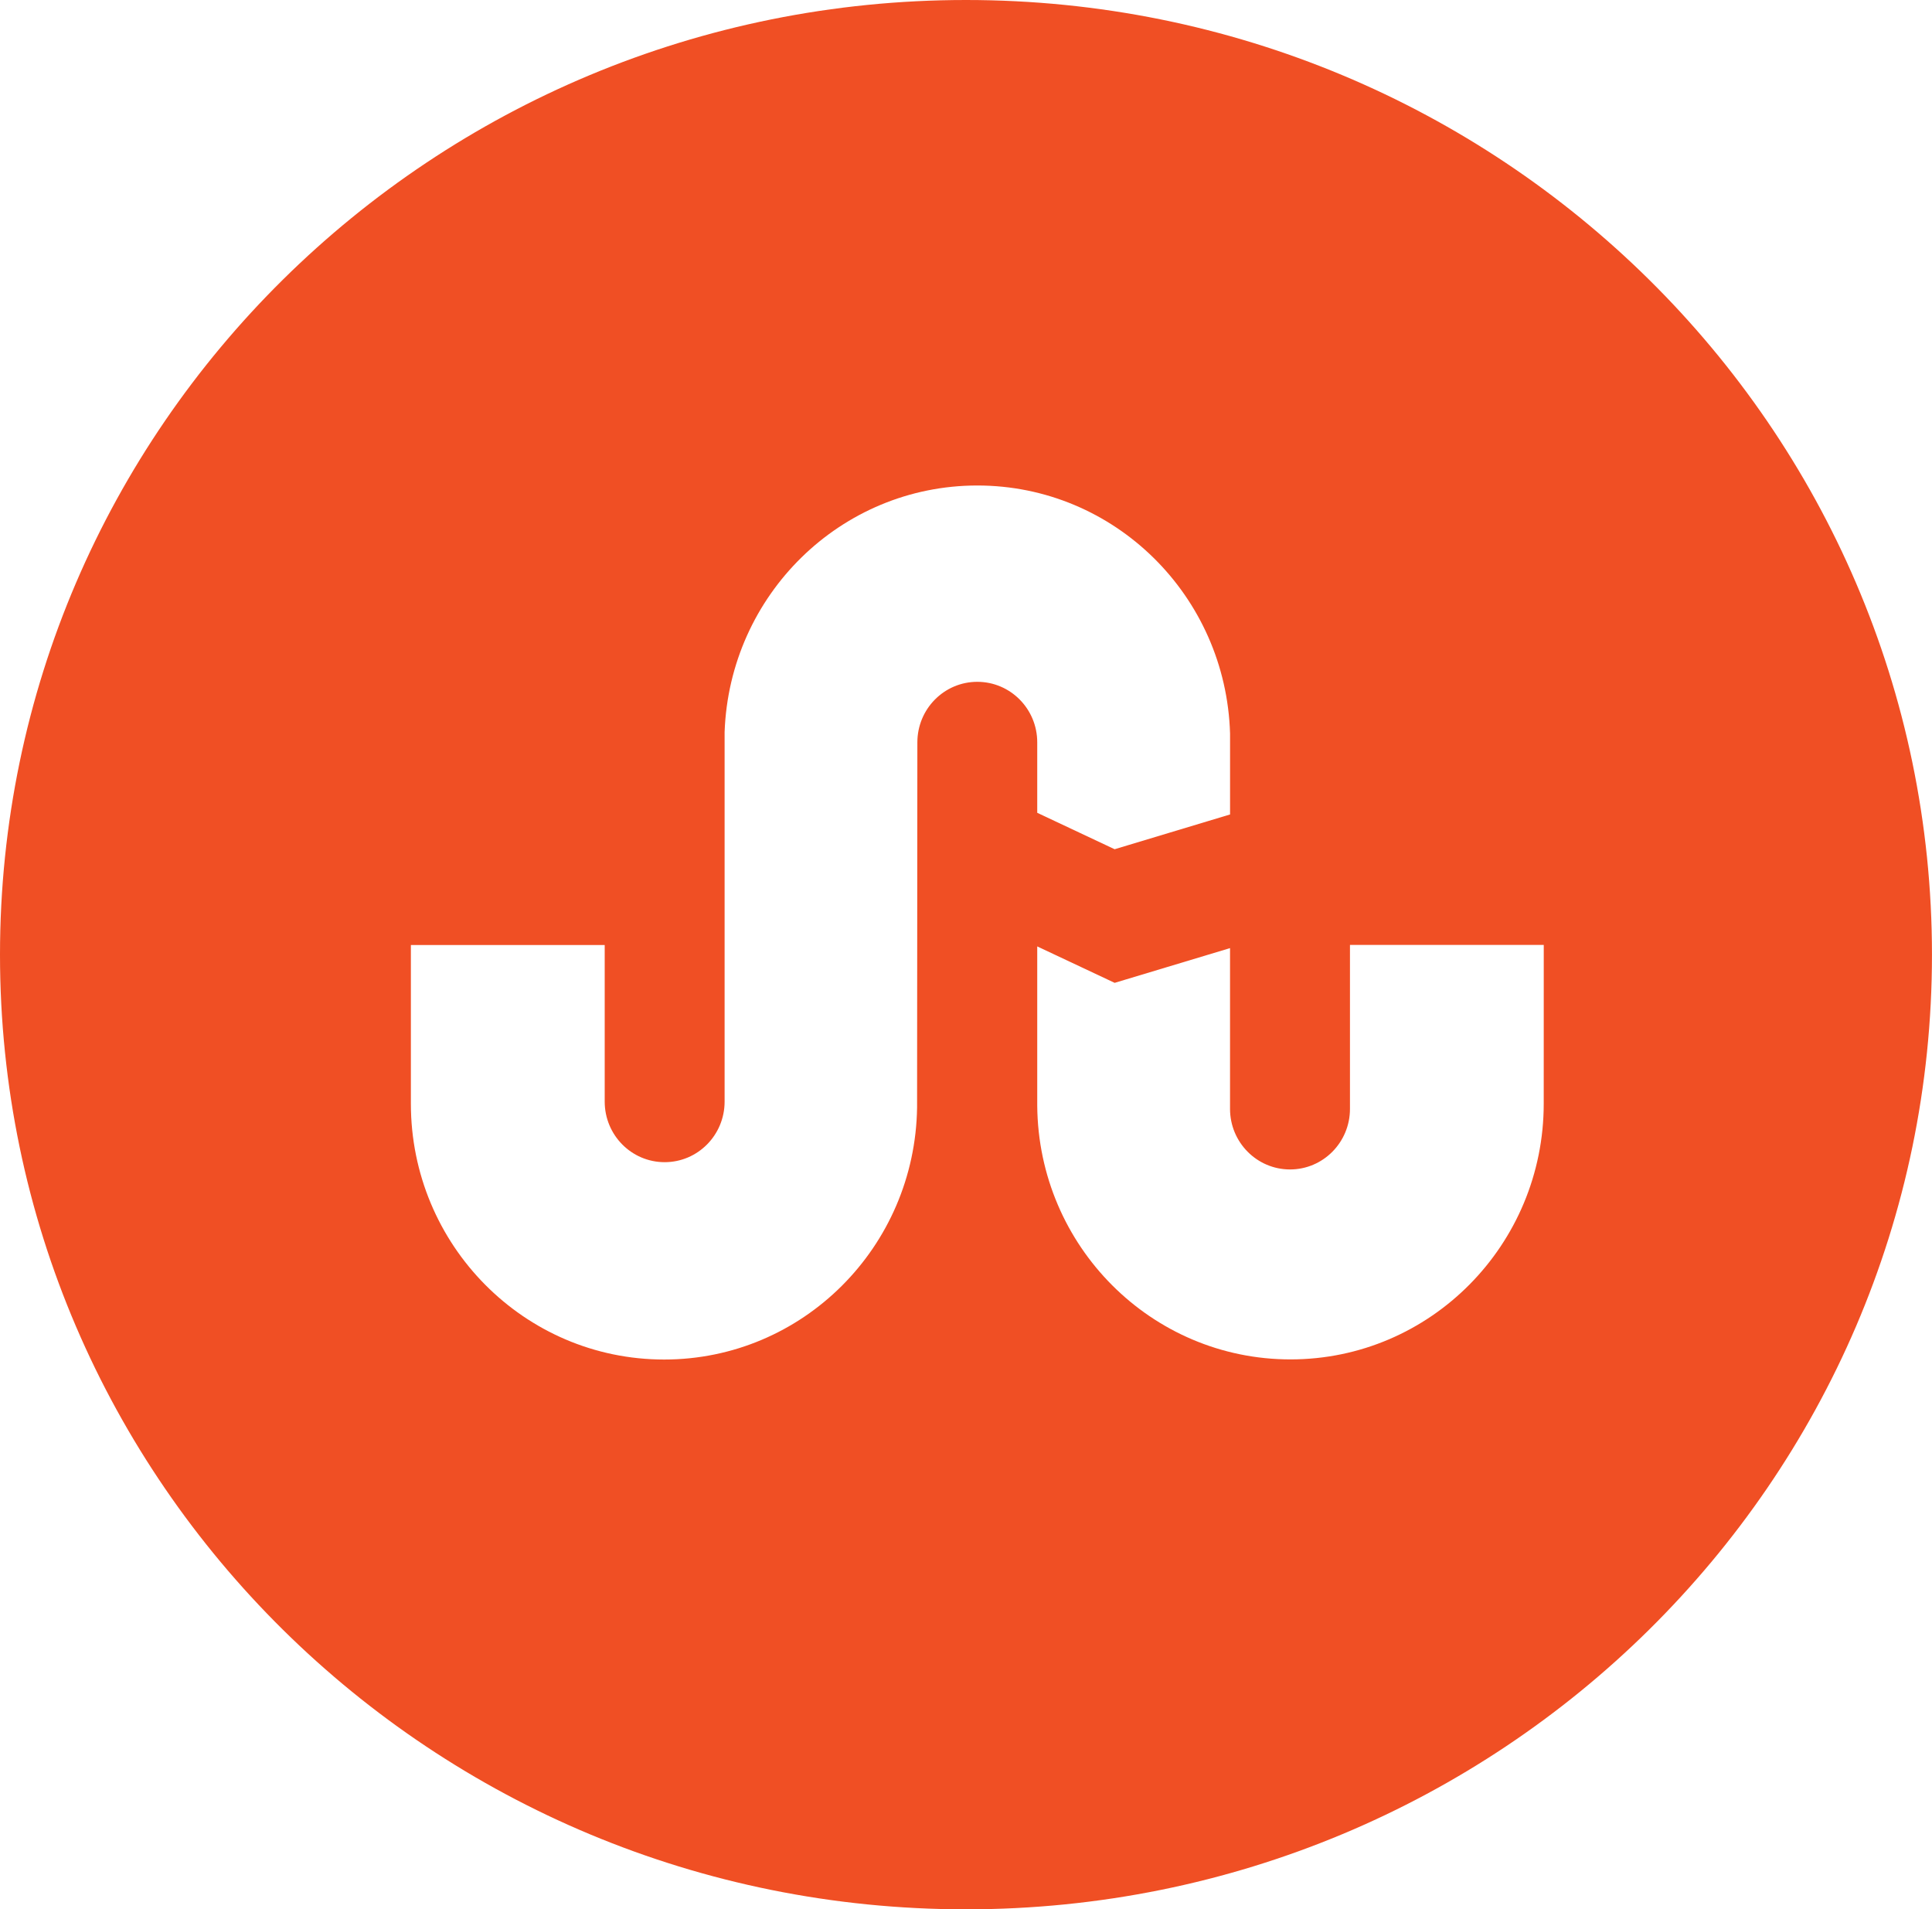 <?xml version="1.0" encoding="iso-8859-1"?>
<!-- Generator: Adobe Illustrator 16.0.4, SVG Export Plug-In . SVG Version: 6.00 Build 0)  -->
<!DOCTYPE svg PUBLIC "-//W3C//DTD SVG 1.1//EN" "http://www.w3.org/Graphics/SVG/1.1/DTD/svg11.dtd">
<svg version="1.1" id="Layer_1" xmlns="http://www.w3.org/2000/svg" xmlns:xlink="http://www.w3.org/1999/xlink" x="0px" y="0px"
	 width="61.631px" height="60.902px" viewBox="0 0 61.631 60.902" style="enable-background:new 0 0 61.631 60.902;"
	 xml:space="preserve">
<path style="fill:#F04F24;" d="M30.815,0C13.796,0,0,13.634,0,30.452c0,16.817,13.796,30.45,30.815,30.45S61.63,47.27,61.63,30.452
	C61.63,13.634,47.834,0,30.815,0z M31.176,21.748c-1.056,0-1.912,0.864-1.912,1.932l-0.009,11.643
	c-0.062,4.451-3.647,8.042-8.069,8.042c-4.462,0-8.079-3.653-8.079-8.16c0-0.06,0-5.062,0-5.062h6.183v4.995
	c0,1.067,0.855,1.932,1.912,1.932c1.057,0,1.913-0.864,1.913-1.932V23.35c0.156-4.368,3.699-7.864,8.062-7.864
	c4.379,0,7.932,3.521,8.062,7.912v2.581l-3.682,1.109l-2.469-1.162V23.68C33.089,22.613,32.233,21.748,31.176,21.748z
	 M49.245,35.202c0,4.507-3.617,8.159-8.078,8.159c-4.438,0-8.04-3.613-8.079-8.087v-5.086l2.47,1.162l3.68-1.108v5.128
	c0,1.066,0.857,1.932,1.914,1.932c1.056,0,1.912-0.865,1.912-1.932v-5.229V30.14h6.182C49.245,30.14,49.245,35.144,49.245,35.202z"
	/>
</svg>
